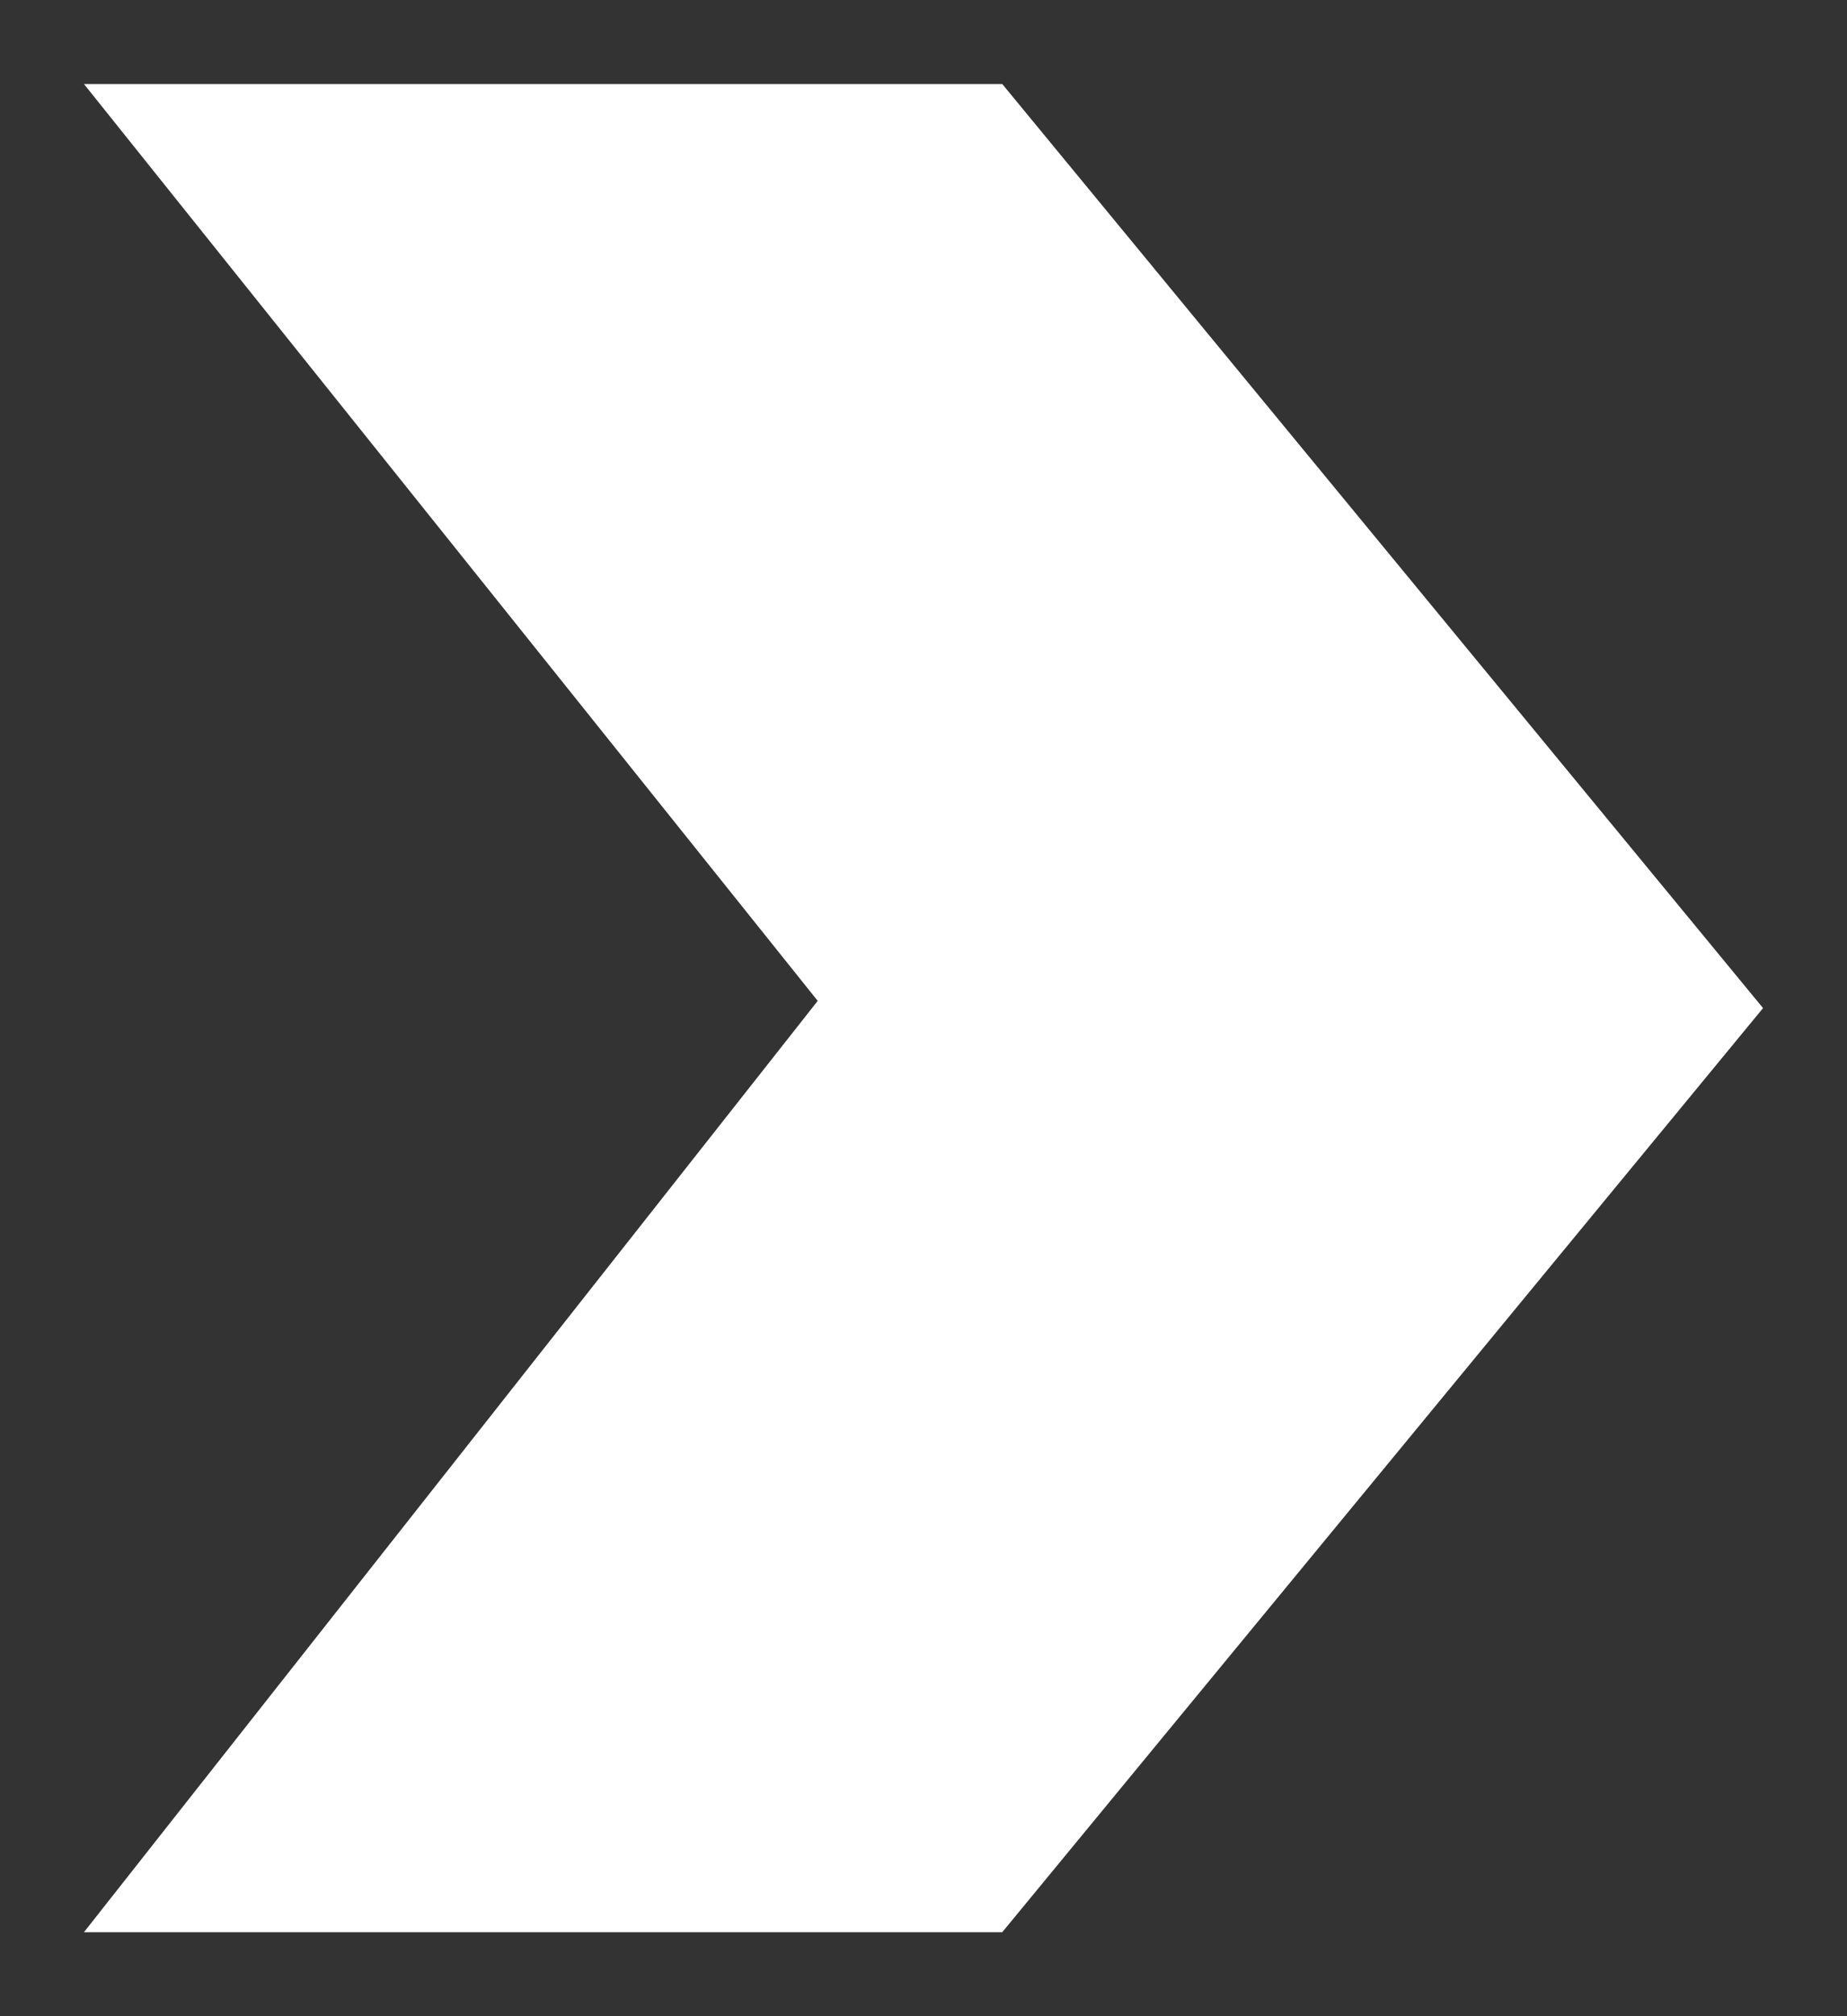 <?xml version="1.0" encoding="UTF-8"?>
<svg width="11px" height="12px" viewBox="0 0 11 12" version="1.1" xmlns="http://www.w3.org/2000/svg" xmlns:xlink="http://www.w3.org/1999/xlink">
    <rect x="0" y="0" width="11" height="12" fill="#333333" stroke="none"/>
    <!-- Generator: Sketch 55.2 (78181) - https://sketchapp.com -->
    <title>Rectangle Copy 13</title>
    <desc>Created with Sketch.</desc>
    <g id="Page-1" stroke="none" stroke-width="1" fill="none" fill-rule="evenodd">
        <g id="PT-compare" transform="translate(-818, -954)" fill="#ffffff">
            <polygon id="Rectangle-Copy-13" transform="translate(823.5, 960) rotate(-90) translate(-823.5, -960) " points="818 955 823.543 959.37 829 955 829 960.469 823.5 965 818 960.469"></polygon>
        </g>
    </g>
</svg>